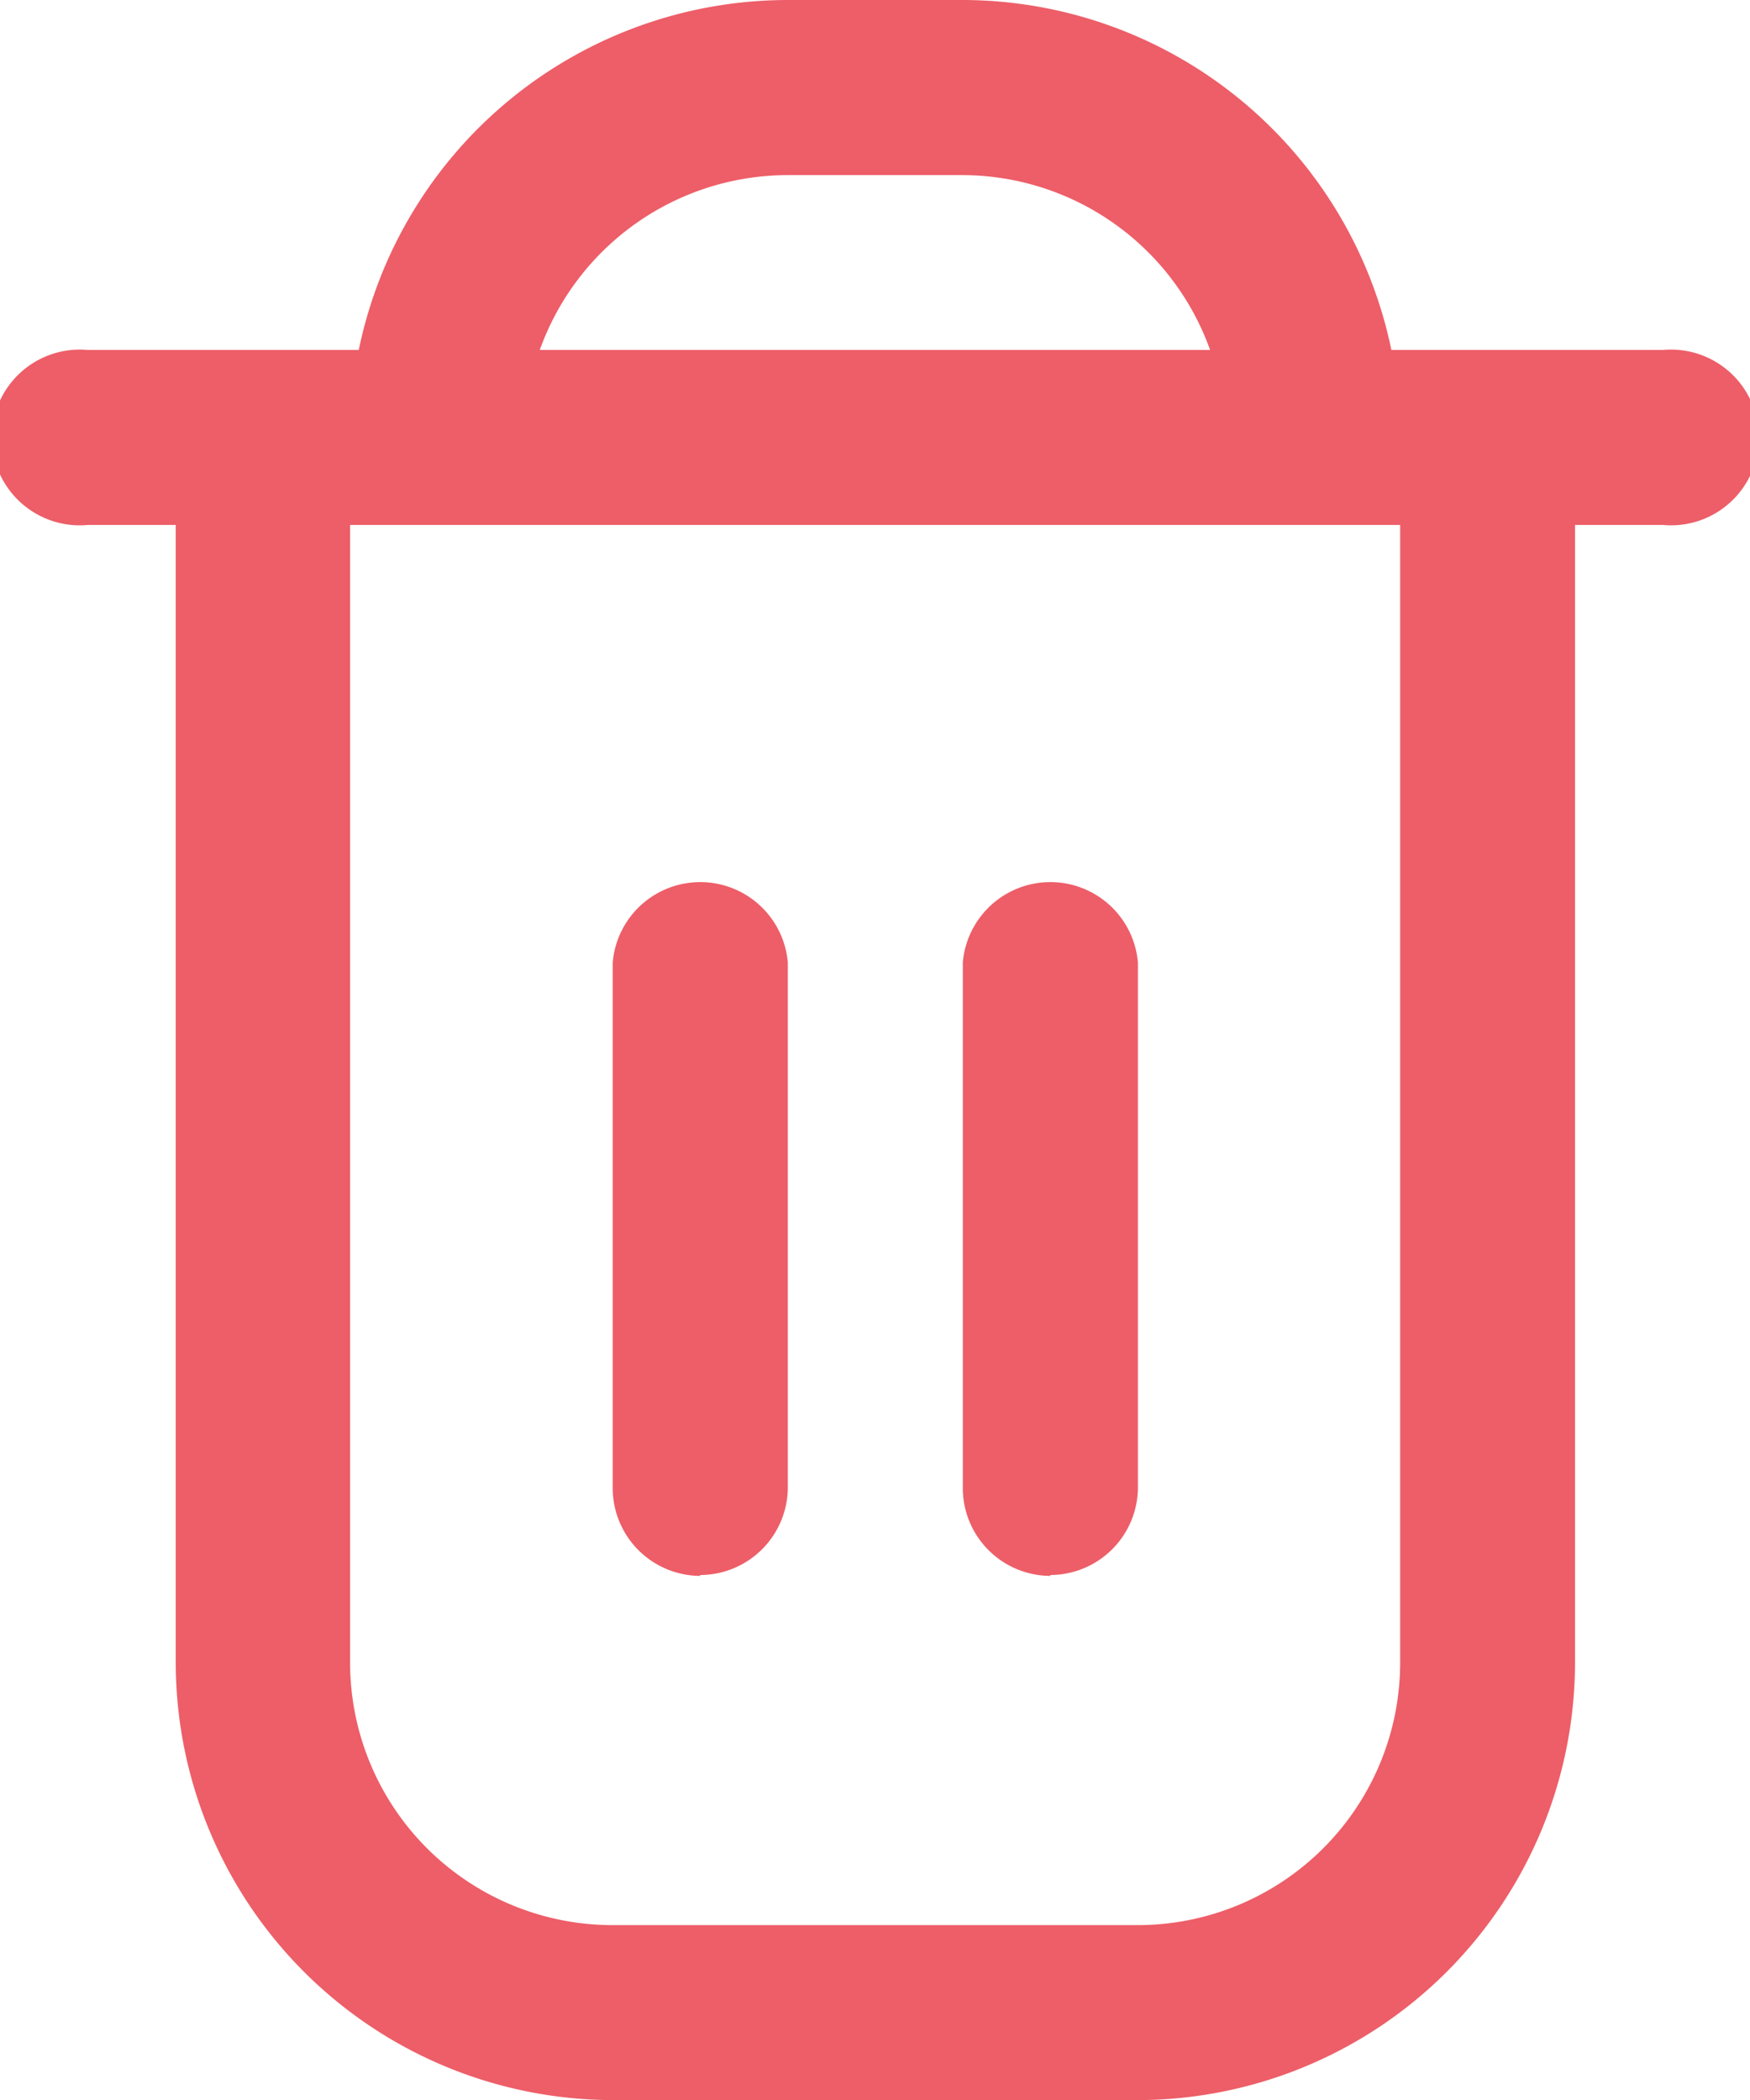 <svg xmlns="http://www.w3.org/2000/svg" xmlns:xlink="http://www.w3.org/1999/xlink" width="13.941" height="16.73" viewBox="0 0 13.941 16.73">
  <defs>
    <clipPath id="clip-path">
      <rect id="Rectangle_64483" data-name="Rectangle 64483" width="13.941" height="16.73" fill="#ed5e68"/>
    </clipPath>
  </defs>
  <g id="Group_45586" data-name="Group 45586" clip-path="url(#clip-path)">
    <path id="Path_90898" data-name="Path 90898" d="M13.245,2.788H11.084A3.492,3.492,0,0,0,7.668,0H6.274A3.492,3.492,0,0,0,2.858,2.788H.7a.7.7,0,1,0,0,1.394h.7v9.062A3.489,3.489,0,0,0,4.88,16.73H9.062a3.489,3.489,0,0,0,3.485-3.485V4.182h.7a.7.7,0,1,0,0-1.394M6.274,1.395H7.668A2.1,2.1,0,0,1,9.64,2.788H4.3A2.1,2.1,0,0,1,6.274,1.395m4.88,11.85a2.091,2.091,0,0,1-2.091,2.091H4.88a2.091,2.091,0,0,1-2.091-2.091V4.182h8.365Z" fill="#ed5e68"/>
    <path id="Path_90899" data-name="Path 90899" d="M7.988,15.993a.7.7,0,0,0,.7-.7V11.114a.7.7,0,0,0-1.395,0V15.3a.7.7,0,0,0,.7.7" transform="translate(-2.412 -3.446)" fill="#ed5e68"/>
    <path id="Path_90900" data-name="Path 90900" d="M12.155,15.993a.7.7,0,0,0,.7-.7V11.114a.7.7,0,0,0-1.395,0V15.3a.7.7,0,0,0,.7.7" transform="translate(-3.79 -3.446)" fill="#ed5e68"/>
  </g>
</svg>
